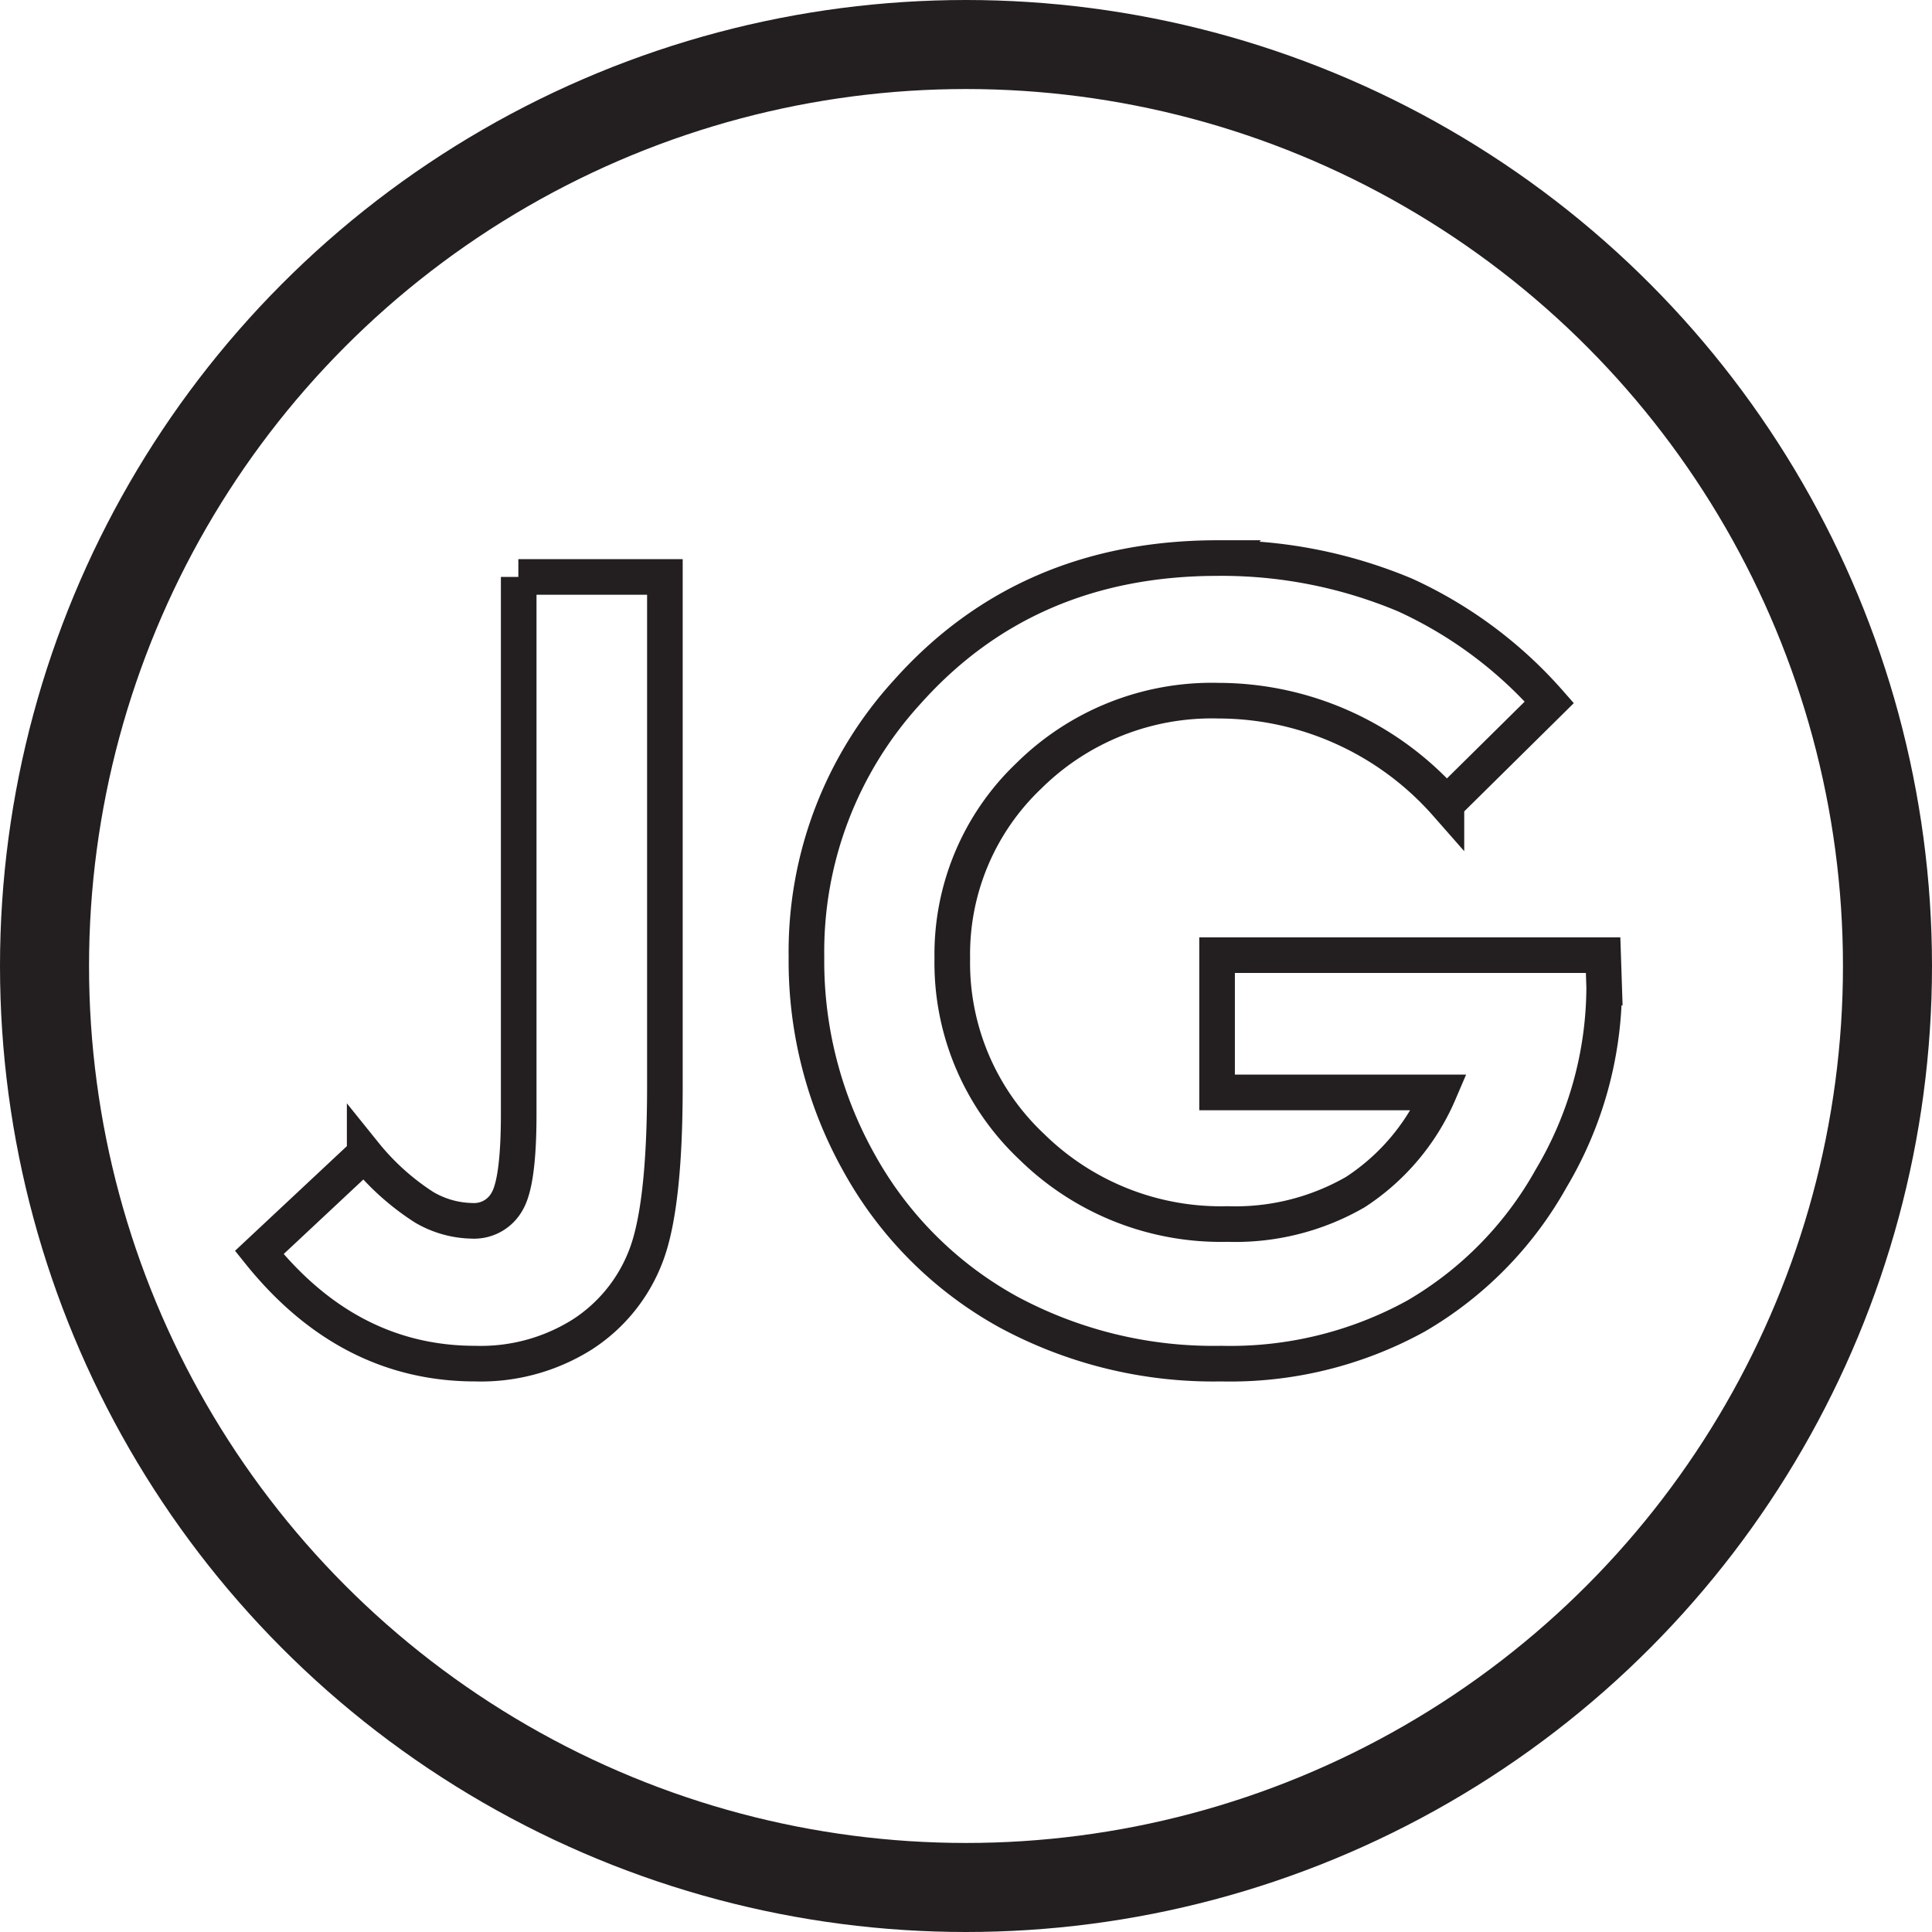 <svg id="initials" xmlns="http://www.w3.org/2000/svg" viewBox="0 0 108.5 108.5"><defs><style>.cls-1,.cls-2{fill:none;stroke:#231f20;}.cls-1{stroke-width:2px;}.cls-2{stroke-width:5px;}</style></defs><title>initials-circle-heavy</title><path class="cls-1" d="M269,363.65h8.23v28.59q0,6.83-1.08,9.58a9.09,9.09,0,0,1-3.57,4.38,10.69,10.69,0,0,1-6,1.63q-7.12,0-12.13-6.24l5.92-5.54a14,14,0,0,0,3.34,3,5.5,5.5,0,0,0,2.67.76,2.12,2.12,0,0,0,2-1.11q0.64-1.11.64-4.89V363.65Z" transform="translate(-239.89 -331.25)"/><path class="cls-1" d="M326.9,370.69l-5.78,5.71a17.08,17.08,0,0,0-12.79-5.8,14.61,14.61,0,0,0-10.66,4.22,13.83,13.83,0,0,0-4.3,10.25,14.19,14.19,0,0,0,4.46,10.58,15.16,15.16,0,0,0,11,4.34A13.49,13.49,0,0,0,316,398.2a12.58,12.58,0,0,0,4.71-5.6H308.24v-7.71h21.68l0.06,1.82A21.11,21.11,0,0,1,327,397.43a20.48,20.48,0,0,1-7.59,7.73,21.62,21.62,0,0,1-10.93,2.67,24.27,24.27,0,0,1-12-2.92,21.32,21.32,0,0,1-8.32-8.31A23.16,23.16,0,0,1,285.18,385a21.62,21.62,0,0,1,5.65-14.88q6.71-7.53,17.46-7.53a26.6,26.6,0,0,1,10.52,2.08A24.12,24.12,0,0,1,326.9,370.69Z" transform="translate(-239.89 -331.25)"/><circle class="cls-2" cx="54.25" cy="54.25" r="51.75"/></svg>